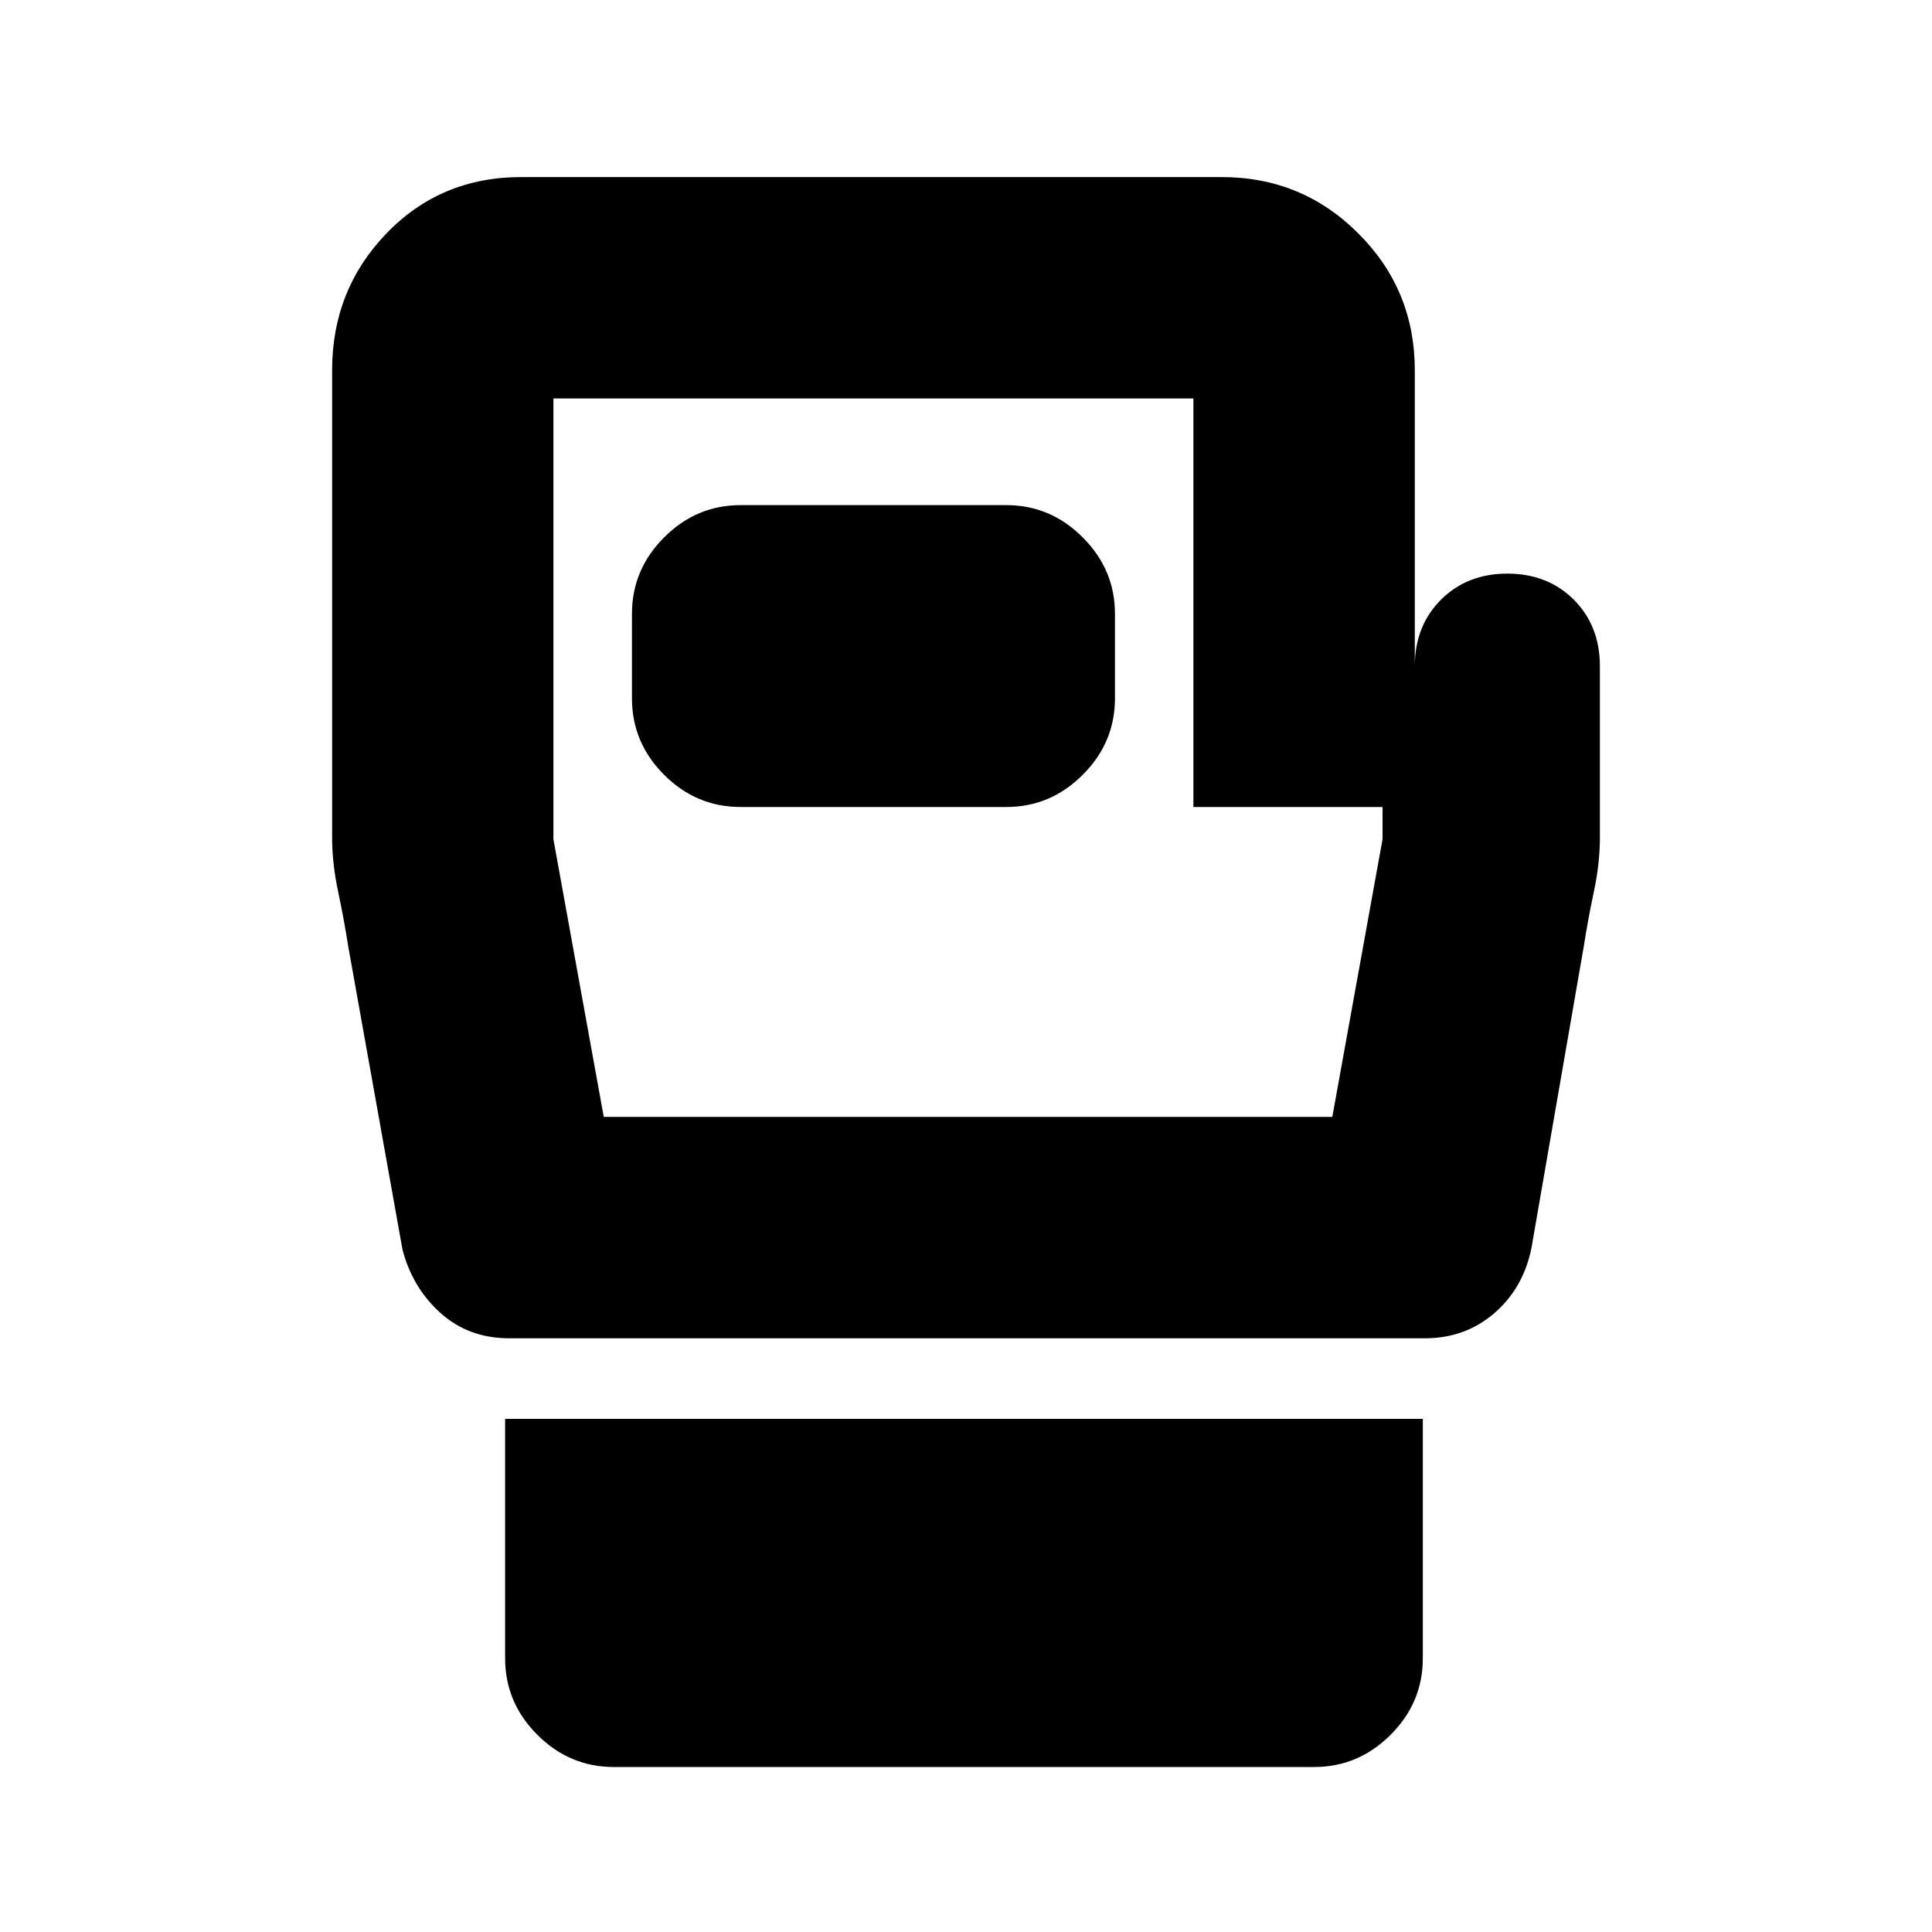 <svg xmlns="http://www.w3.org/2000/svg" height="20" width="20"><path d="M6.354 18.292Q5.896 18.292 5.562 17.958Q5.229 17.625 5.229 17.167V14.688H14.729V17.167Q14.729 17.625 14.396 17.958Q14.062 18.292 13.604 18.292ZM5.271 13.854Q4.854 13.854 4.562 13.594Q4.271 13.333 4.167 12.938L3.604 9.792Q3.562 9.521 3.5 9.229Q3.438 8.938 3.438 8.667V3.833Q3.438 3 4 2.417Q4.562 1.833 5.396 1.833H12.646Q13.479 1.833 14.062 2.417Q14.646 3 14.646 3.833V6.896Q14.646 6.479 14.917 6.208Q15.188 5.938 15.604 5.938Q16.021 5.938 16.292 6.208Q16.562 6.479 16.562 6.896V8.667Q16.562 8.938 16.5 9.229Q16.438 9.521 16.396 9.792L15.854 12.917Q15.771 13.333 15.469 13.594Q15.167 13.854 14.75 13.854ZM6.25 11.562H13.792L14.312 8.688V8.354H12.354V4.125Q12.354 4.125 12.354 4.125Q12.354 4.125 12.354 4.125H5.729Q5.729 4.125 5.729 4.125Q5.729 4.125 5.729 4.125V8.688ZM7.667 8.354H10.417Q10.875 8.354 11.208 8.021Q11.542 7.688 11.542 7.229V6.354Q11.542 5.896 11.208 5.563Q10.875 5.229 10.417 5.229H7.667Q7.208 5.229 6.875 5.563Q6.542 5.896 6.542 6.354V7.229Q6.542 7.688 6.875 8.021Q7.208 8.354 7.667 8.354ZM10.021 7.833Q10.021 7.833 10.021 7.833Q10.021 7.833 10.021 7.833Q10.021 7.833 10.021 7.833Q10.021 7.833 10.021 7.833Z"/></svg>